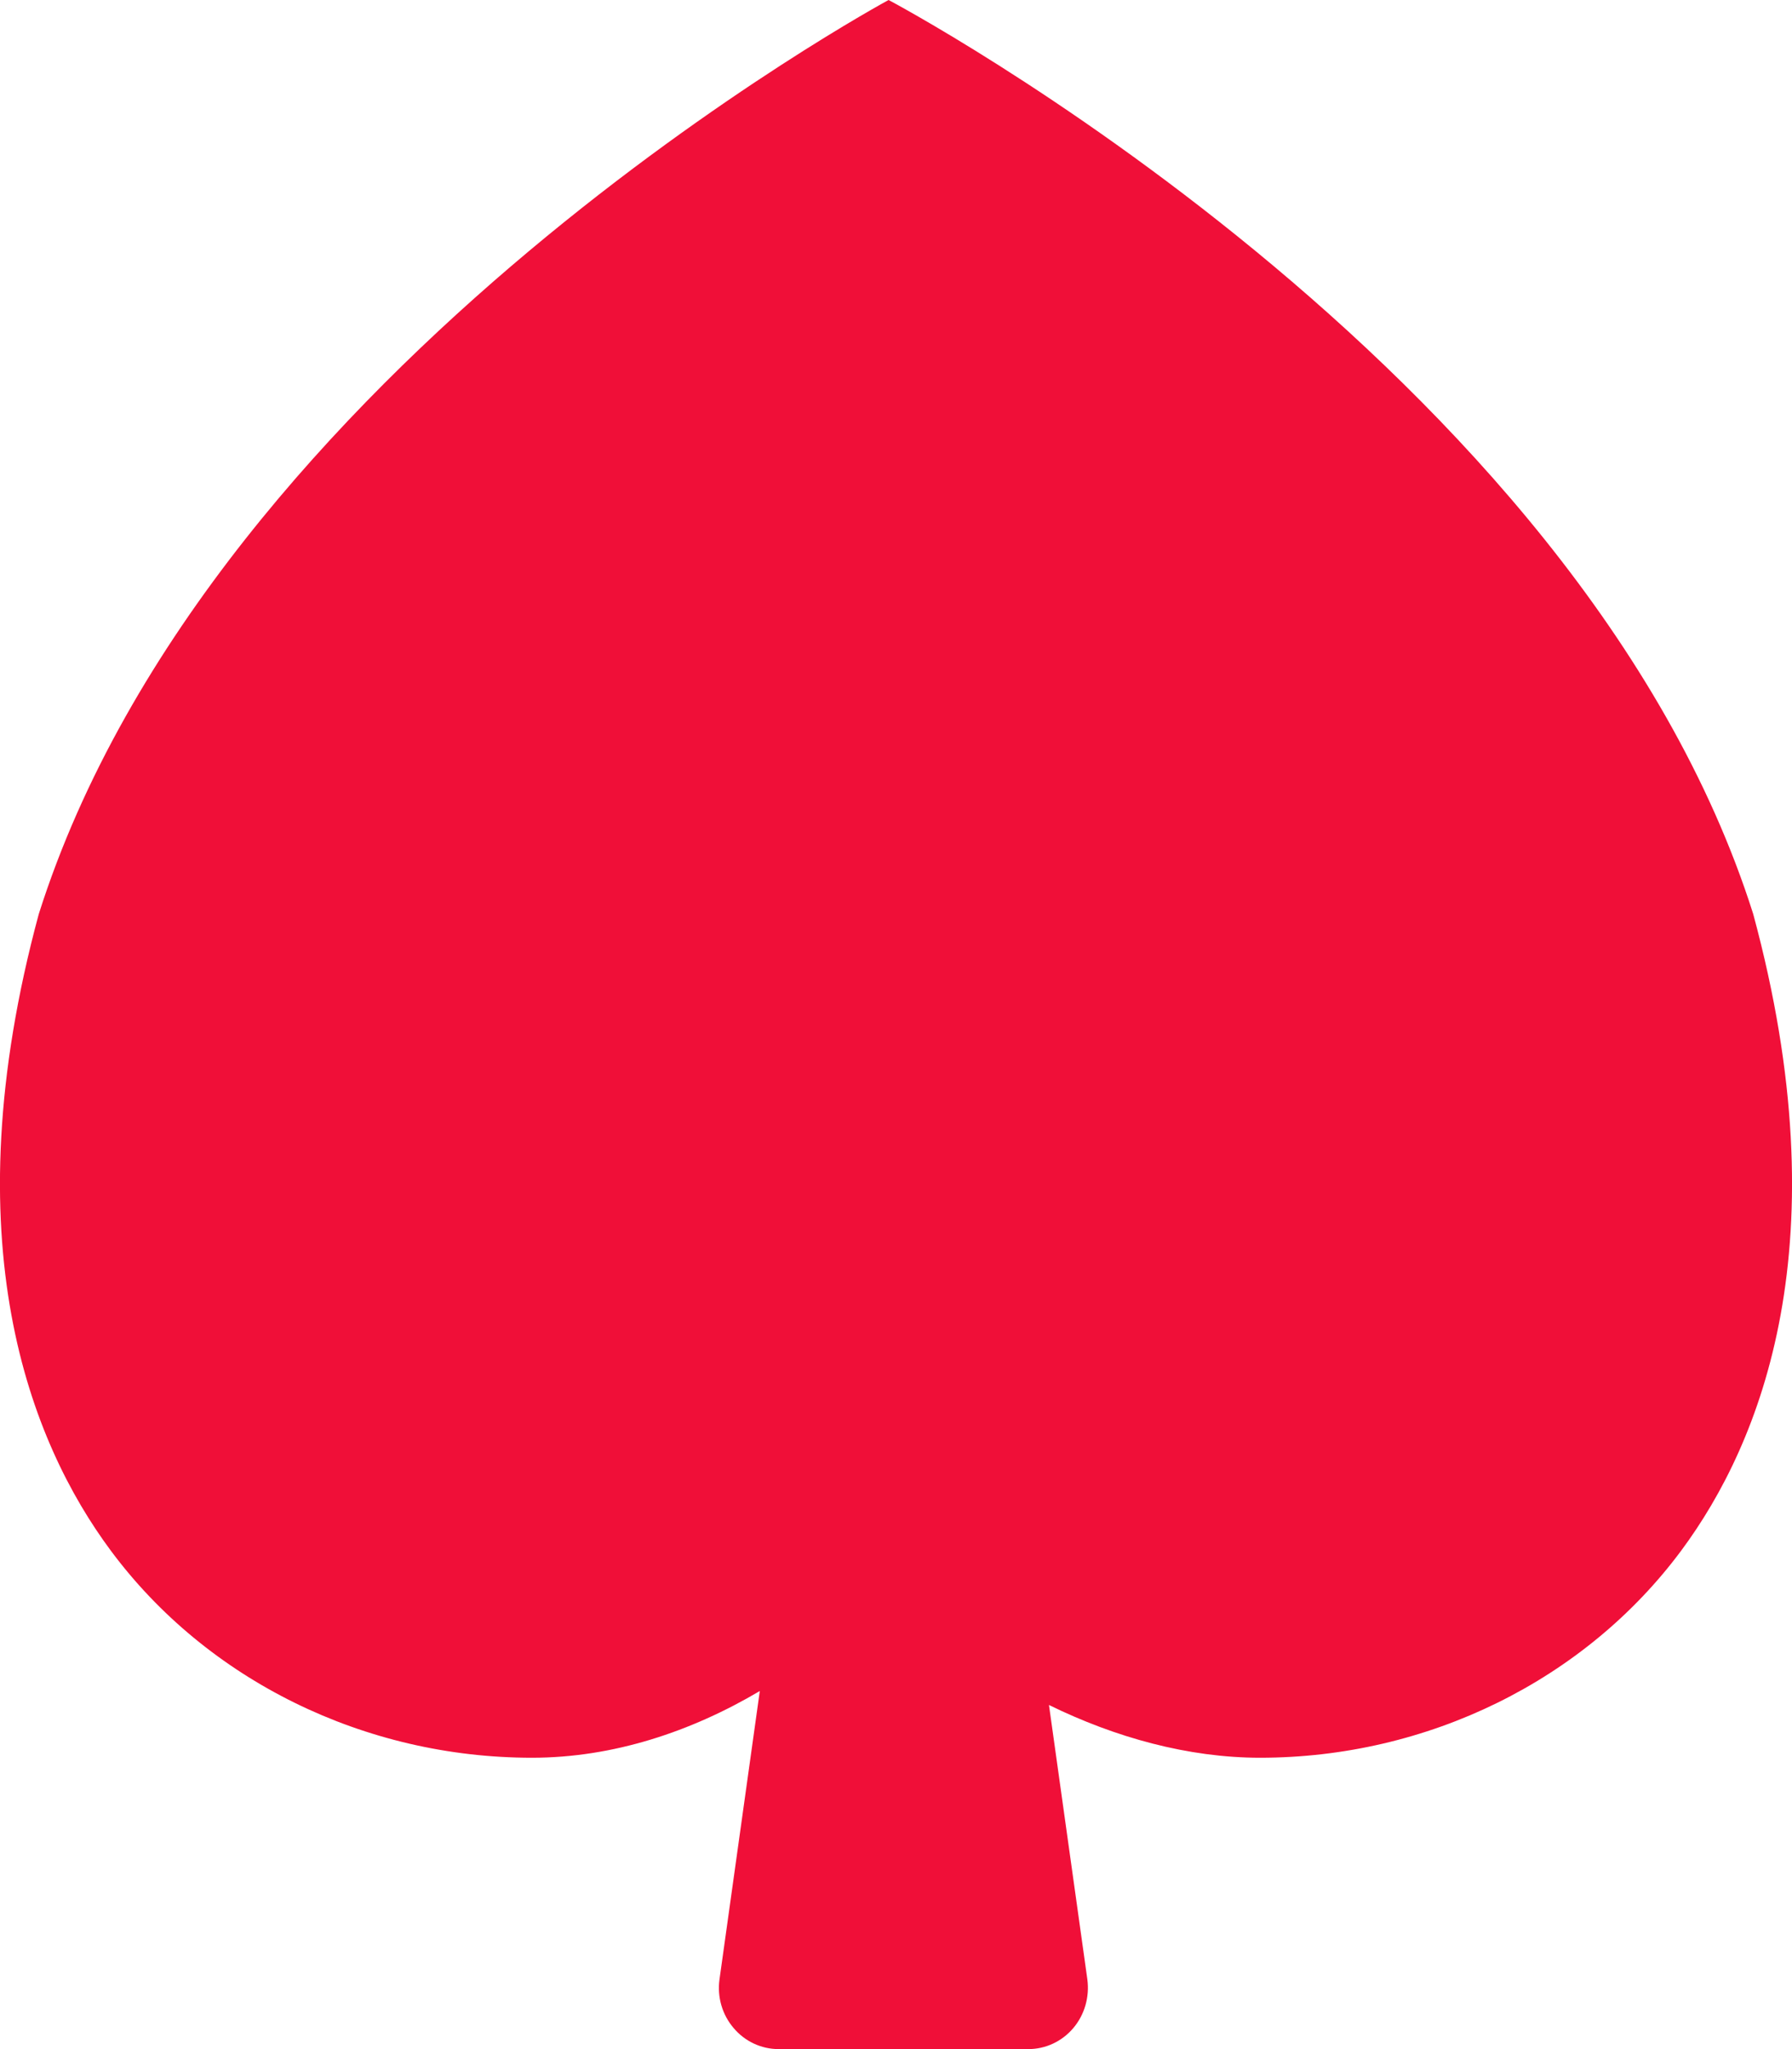 <svg width="14" height="16" viewBox="0 0 14 16" fill="none" xmlns="http://www.w3.org/2000/svg">
<path d="M13.697 7.137C12.337 2.849 6.942 0 6.942 0C6.942 0 1.663 2.849 0.303 7.137C-0.391 9.7 0.239 11.264 0.865 12.107C1.617 13.12 2.848 13.725 4.156 13.725C4.791 13.725 5.4 13.521 5.936 13.204L5.621 15.456C5.602 15.592 5.642 15.731 5.731 15.835C5.819 15.94 5.948 16 6.083 16H8.034C8.169 16 8.297 15.94 8.385 15.836C8.474 15.731 8.513 15.592 8.495 15.456L8.195 13.313C8.713 13.567 9.284 13.725 9.844 13.725C11.153 13.725 12.383 13.12 13.135 12.107C13.761 11.264 14.391 9.7 13.697 7.137L13.697 7.137Z" fill="#F00F38"/>
</svg>
